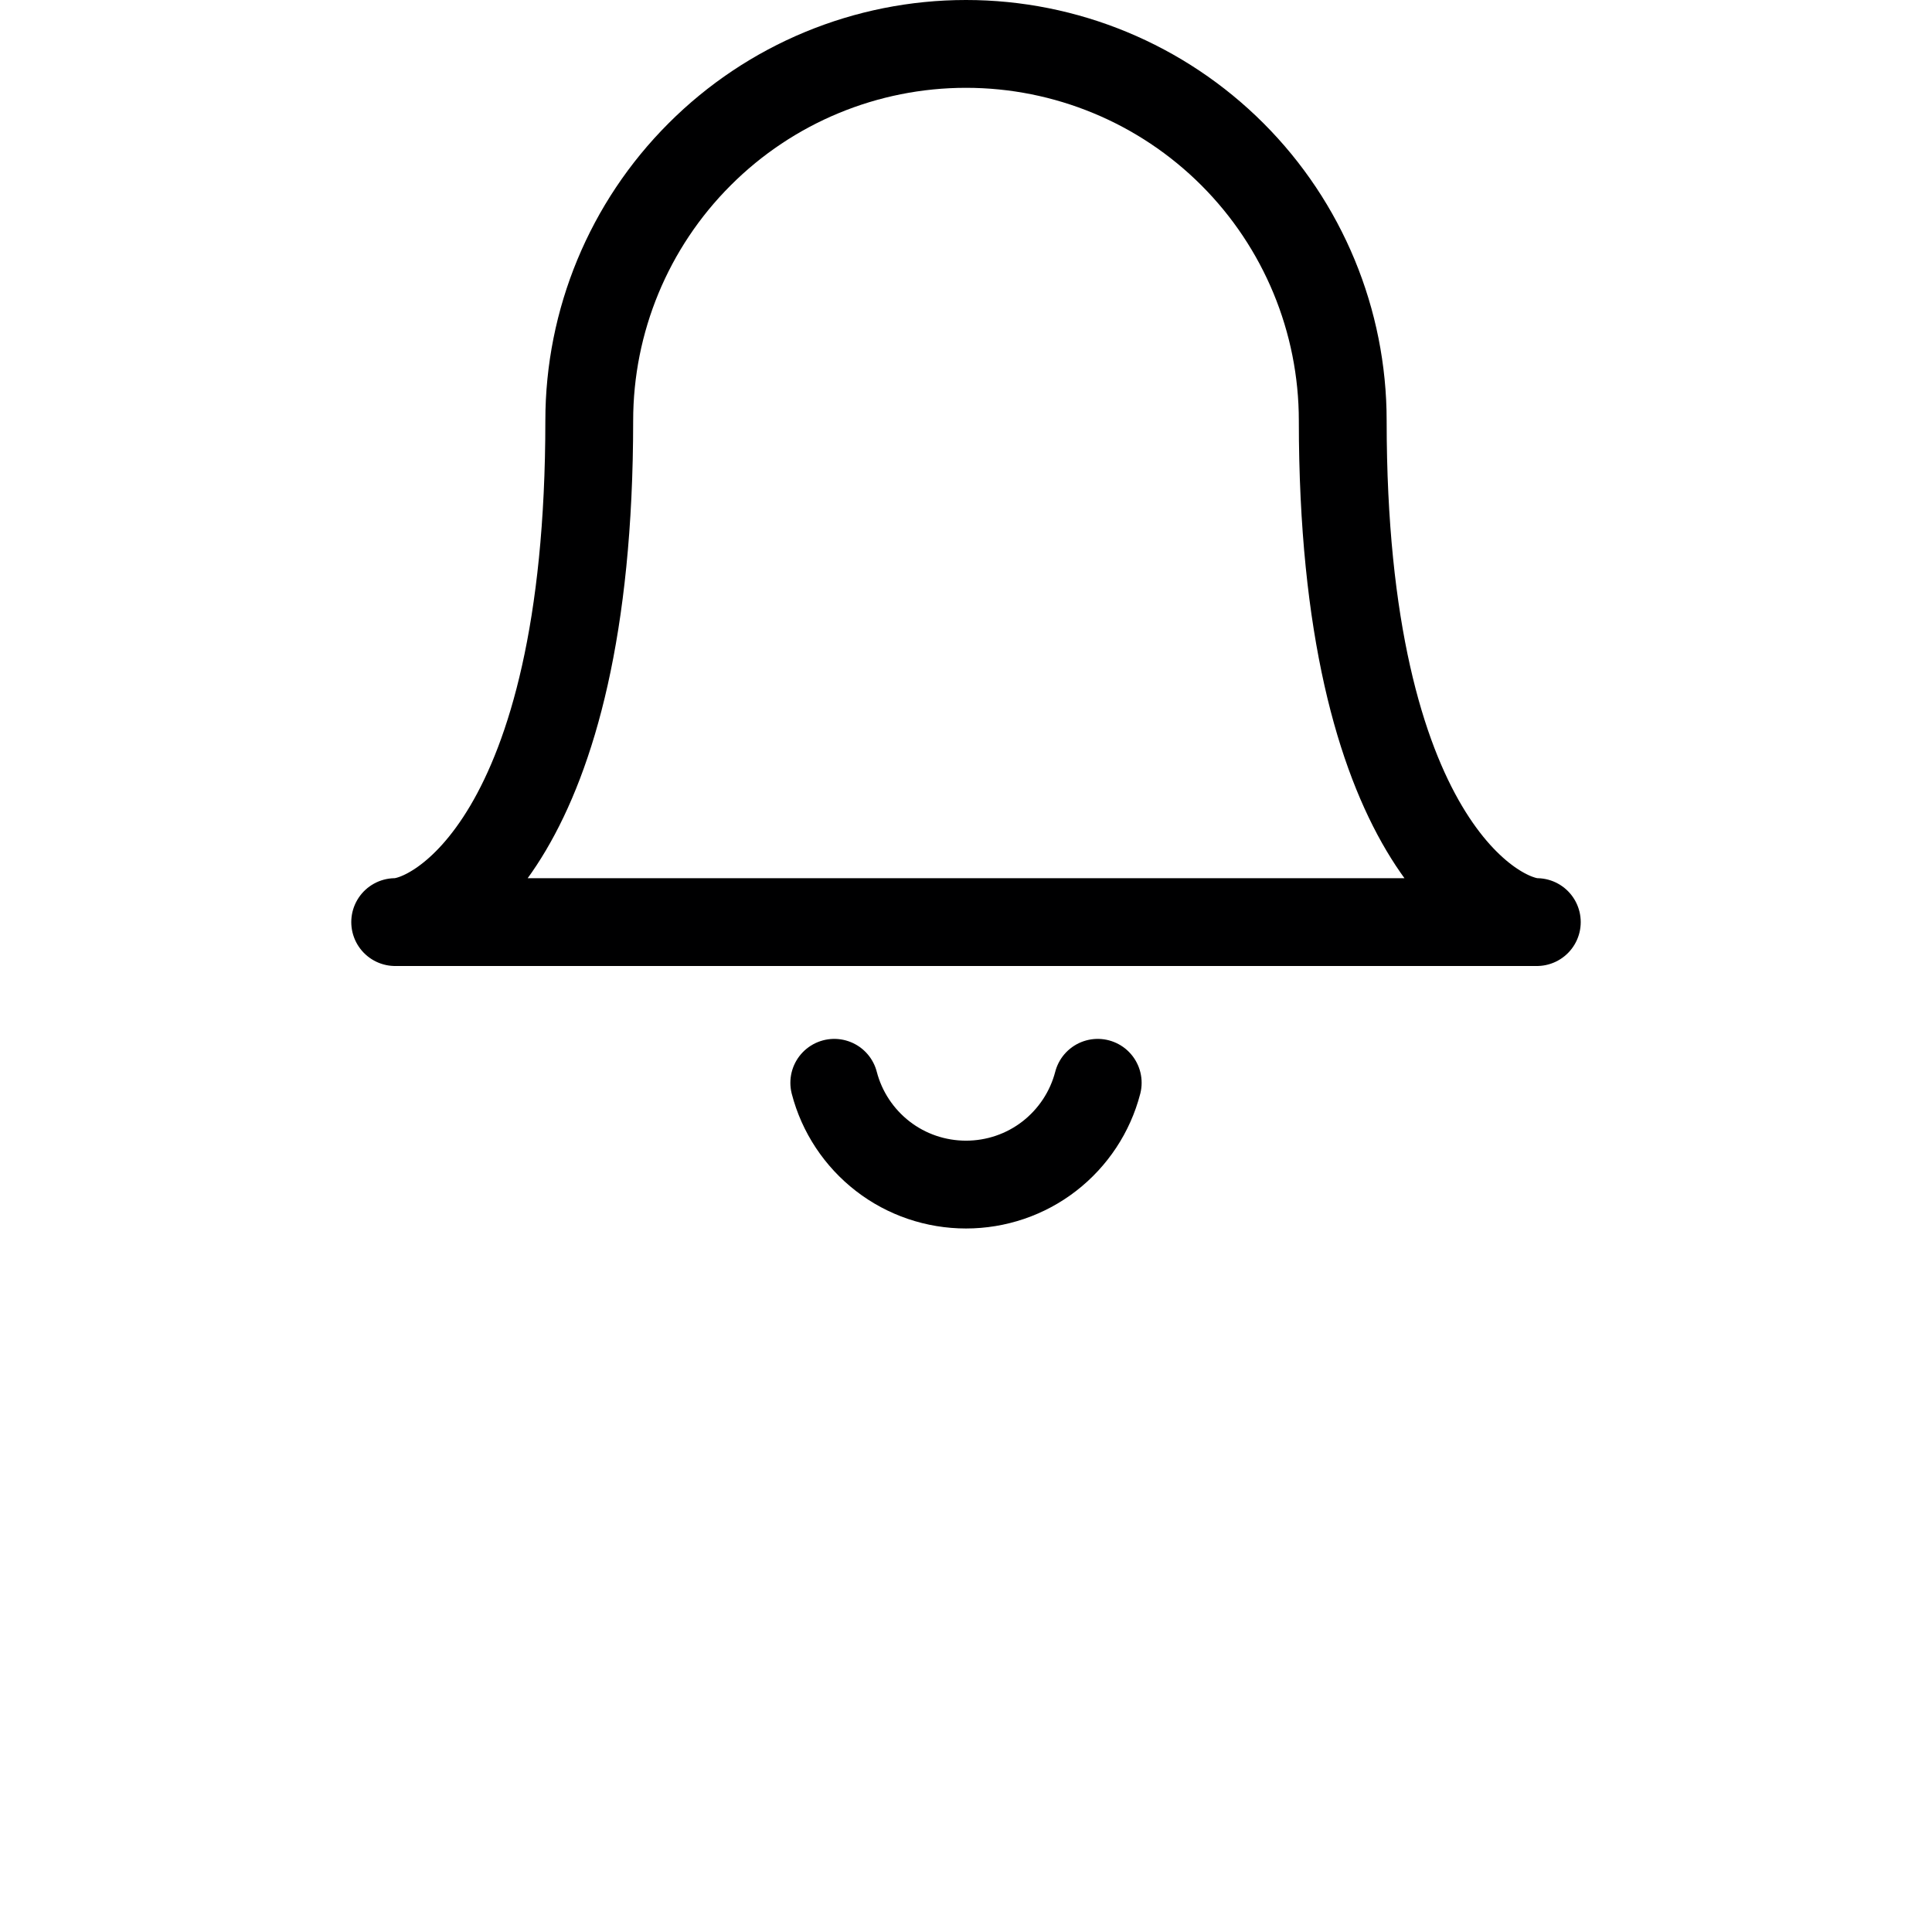 <svg width="22" height="22" viewBox="0 0 22 22" fill="none" xmlns="http://www.w3.org/2000/svg">
<g clip-path="url(#clip0_1236_3804)">
<path d="M11 0.5C12.138 0.5 13.229 0.952 14.034 1.757C14.838 2.561 15.29 3.652 15.29 4.79C15.29 9.56 17.03 10.5 17.5 10.5H4.5C4.98 10.5 6.71 9.55 6.71 4.79C6.71 3.652 7.162 2.561 7.967 1.757C8.771 0.952 9.862 0.5 11 0.5V0.5Z" stroke="#000001" stroke-linecap="round" stroke-linejoin="round"/>
<path d="M9.5 12.33C9.586 12.662 9.781 12.956 10.052 13.166C10.323 13.376 10.657 13.489 11 13.489C11.343 13.489 11.677 13.376 11.948 13.166C12.219 12.956 12.414 12.662 12.5 12.33" stroke="#000001" stroke-linecap="round" stroke-linejoin="round"/>
</g>
</svg>
